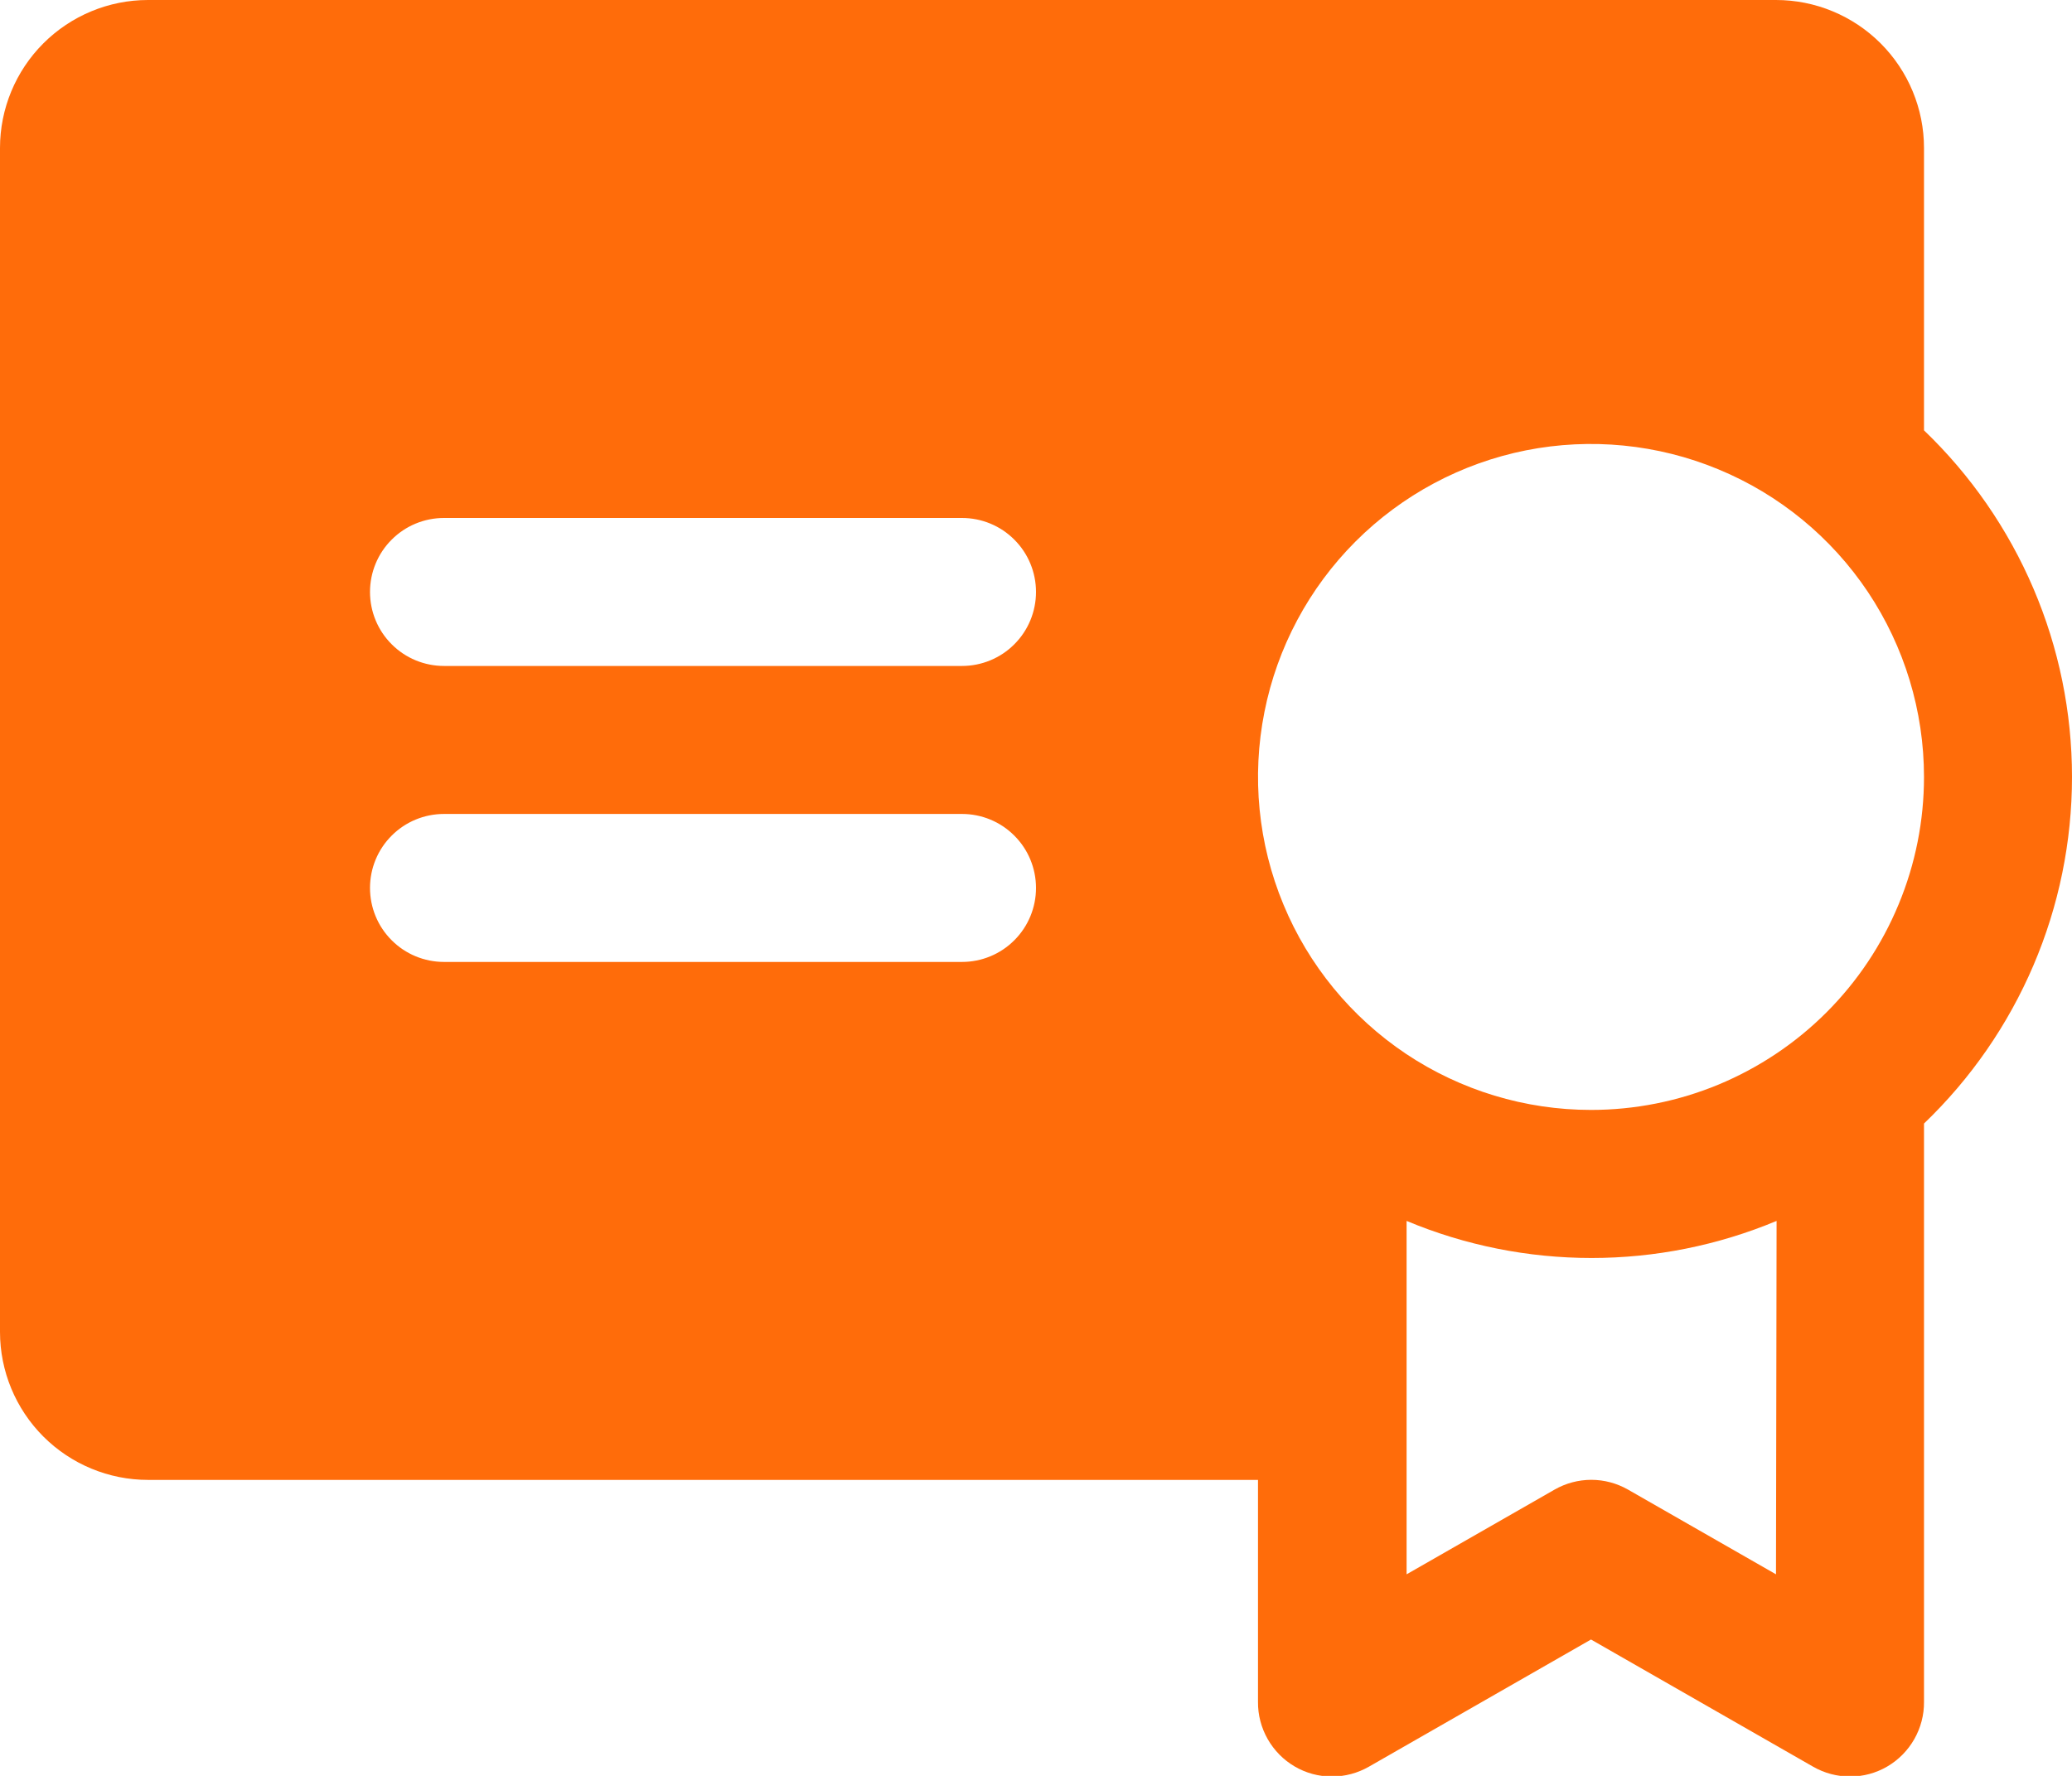 <svg width="28" height="24" viewBox="0 0 28 24" fill="none" xmlns="http://www.w3.org/2000/svg">
<path d="M26 5.816V2C26 1.47 25.789 0.961 25.414 0.586C25.039 0.211 24.53 0 24 0H2C1.47 0 0.961 0.211 0.586 0.586C0.211 0.961 0 1.47 0 2V18C0 18.53 0.211 19.039 0.586 19.414C0.961 19.789 1.47 20 2 20H17V23C16.998 23.176 17.044 23.35 17.131 23.503C17.218 23.656 17.344 23.784 17.496 23.873C17.648 23.962 17.821 24.009 17.998 24.009C18.174 24.009 18.347 23.963 18.5 23.875L21.5 22.157L24.5 23.875C24.653 23.963 24.826 24.009 25.002 24.009C25.179 24.009 25.352 23.962 25.504 23.873C25.656 23.784 25.782 23.656 25.869 23.503C25.956 23.35 26.002 23.176 26 23V15.184C26.632 14.578 27.135 13.851 27.479 13.046C27.823 12.241 28 11.375 28 10.5C28 9.625 27.823 8.759 27.479 7.954C27.135 7.149 26.632 6.422 26 5.816ZM13 13H6C5.735 13 5.48 12.895 5.293 12.707C5.105 12.52 5 12.265 5 12C5 11.735 5.105 11.48 5.293 11.293C5.48 11.105 5.735 11 6 11H13C13.265 11 13.52 11.105 13.707 11.293C13.895 11.48 14 11.735 14 12C14 12.265 13.895 12.52 13.707 12.707C13.52 12.895 13.265 13 13 13ZM13 9H6C5.735 9 5.48 8.895 5.293 8.707C5.105 8.52 5 8.265 5 8C5 7.735 5.105 7.48 5.293 7.293C5.48 7.105 5.735 7 6 7H13C13.265 7 13.52 7.105 13.707 7.293C13.895 7.48 14 7.735 14 8C14 8.265 13.895 8.52 13.707 8.707C13.52 8.895 13.265 9 13 9ZM24 21.276L22 20.131C21.849 20.045 21.678 19.999 21.504 19.999C21.33 19.999 21.159 20.045 21.008 20.131L19.008 21.276V16.5C19.799 16.831 20.649 17.001 21.508 17.001C22.366 17.001 23.215 16.831 24.008 16.5L24 21.276ZM21.5 15C20.61 15 19.74 14.736 19 14.242C18.26 13.747 17.683 13.044 17.343 12.222C17.002 11.4 16.913 10.495 17.087 9.622C17.26 8.749 17.689 7.947 18.318 7.318C18.947 6.689 19.749 6.26 20.622 6.086C21.495 5.913 22.4 6.002 23.222 6.343C24.044 6.683 24.747 7.26 25.242 8C25.736 8.74 26 9.61 26 10.5C26 11.091 25.884 11.676 25.657 12.222C25.431 12.768 25.1 13.264 24.682 13.682C24.264 14.1 23.768 14.431 23.222 14.658C22.676 14.884 22.091 15 21.5 15Z" fill="#FF6C0A"/>
</svg>

